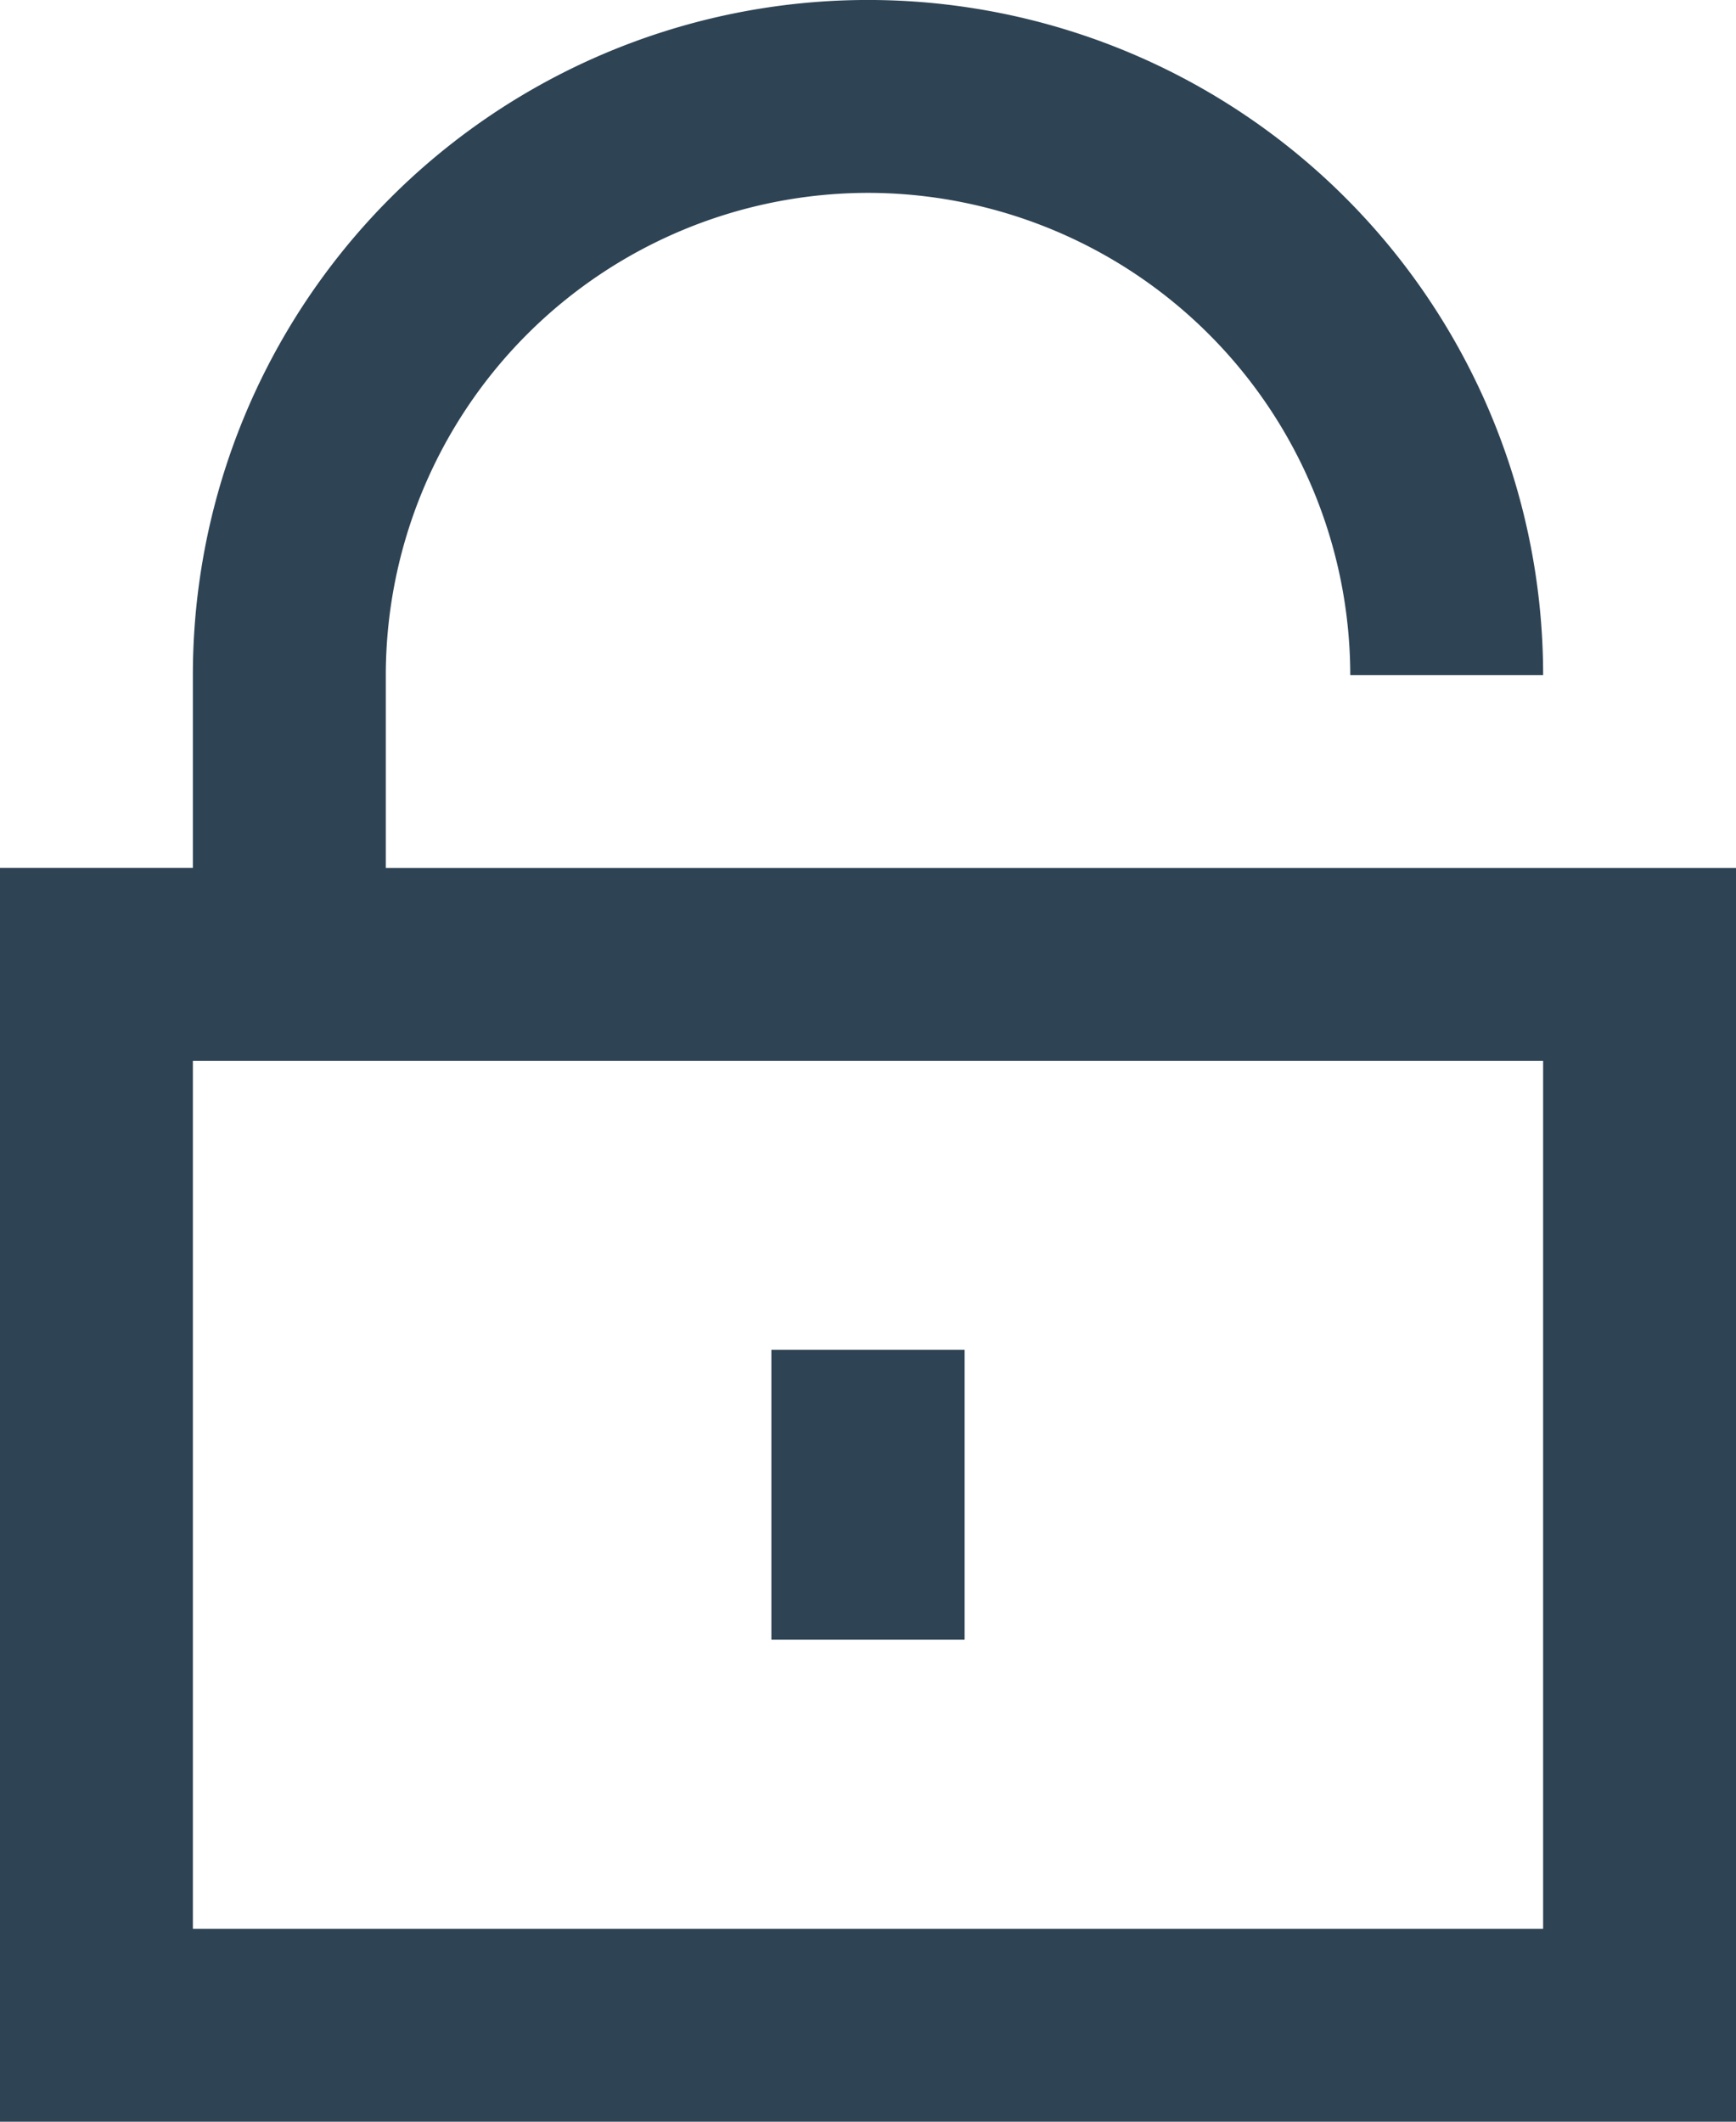 <svg id="Material_icons-01-53" data-name="Material icons-01-53" xmlns="http://www.w3.org/2000/svg" width="32.727" height="40" viewBox="0 0 32.727 40">
  <path id="Path_32570" data-name="Path 32570" d="M19.364,4.636a9.1,9.1,0,0,1,9.091,9.091h3.636a12.727,12.727,0,1,0-25.455,0v3.636H3V41H35.727V17.364H10.273V13.727A9.1,9.1,0,0,1,19.364,4.636ZM32.091,37.364H6.636V21H32.091Z" transform="translate(-3 -1)" fill="#2e4354"/>
  <rect id="Rectangle_11675" data-name="Rectangle 11675" width="3.643" height="5.465" transform="translate(14.542 25.447)" fill="#2e4354"/>
</svg>
